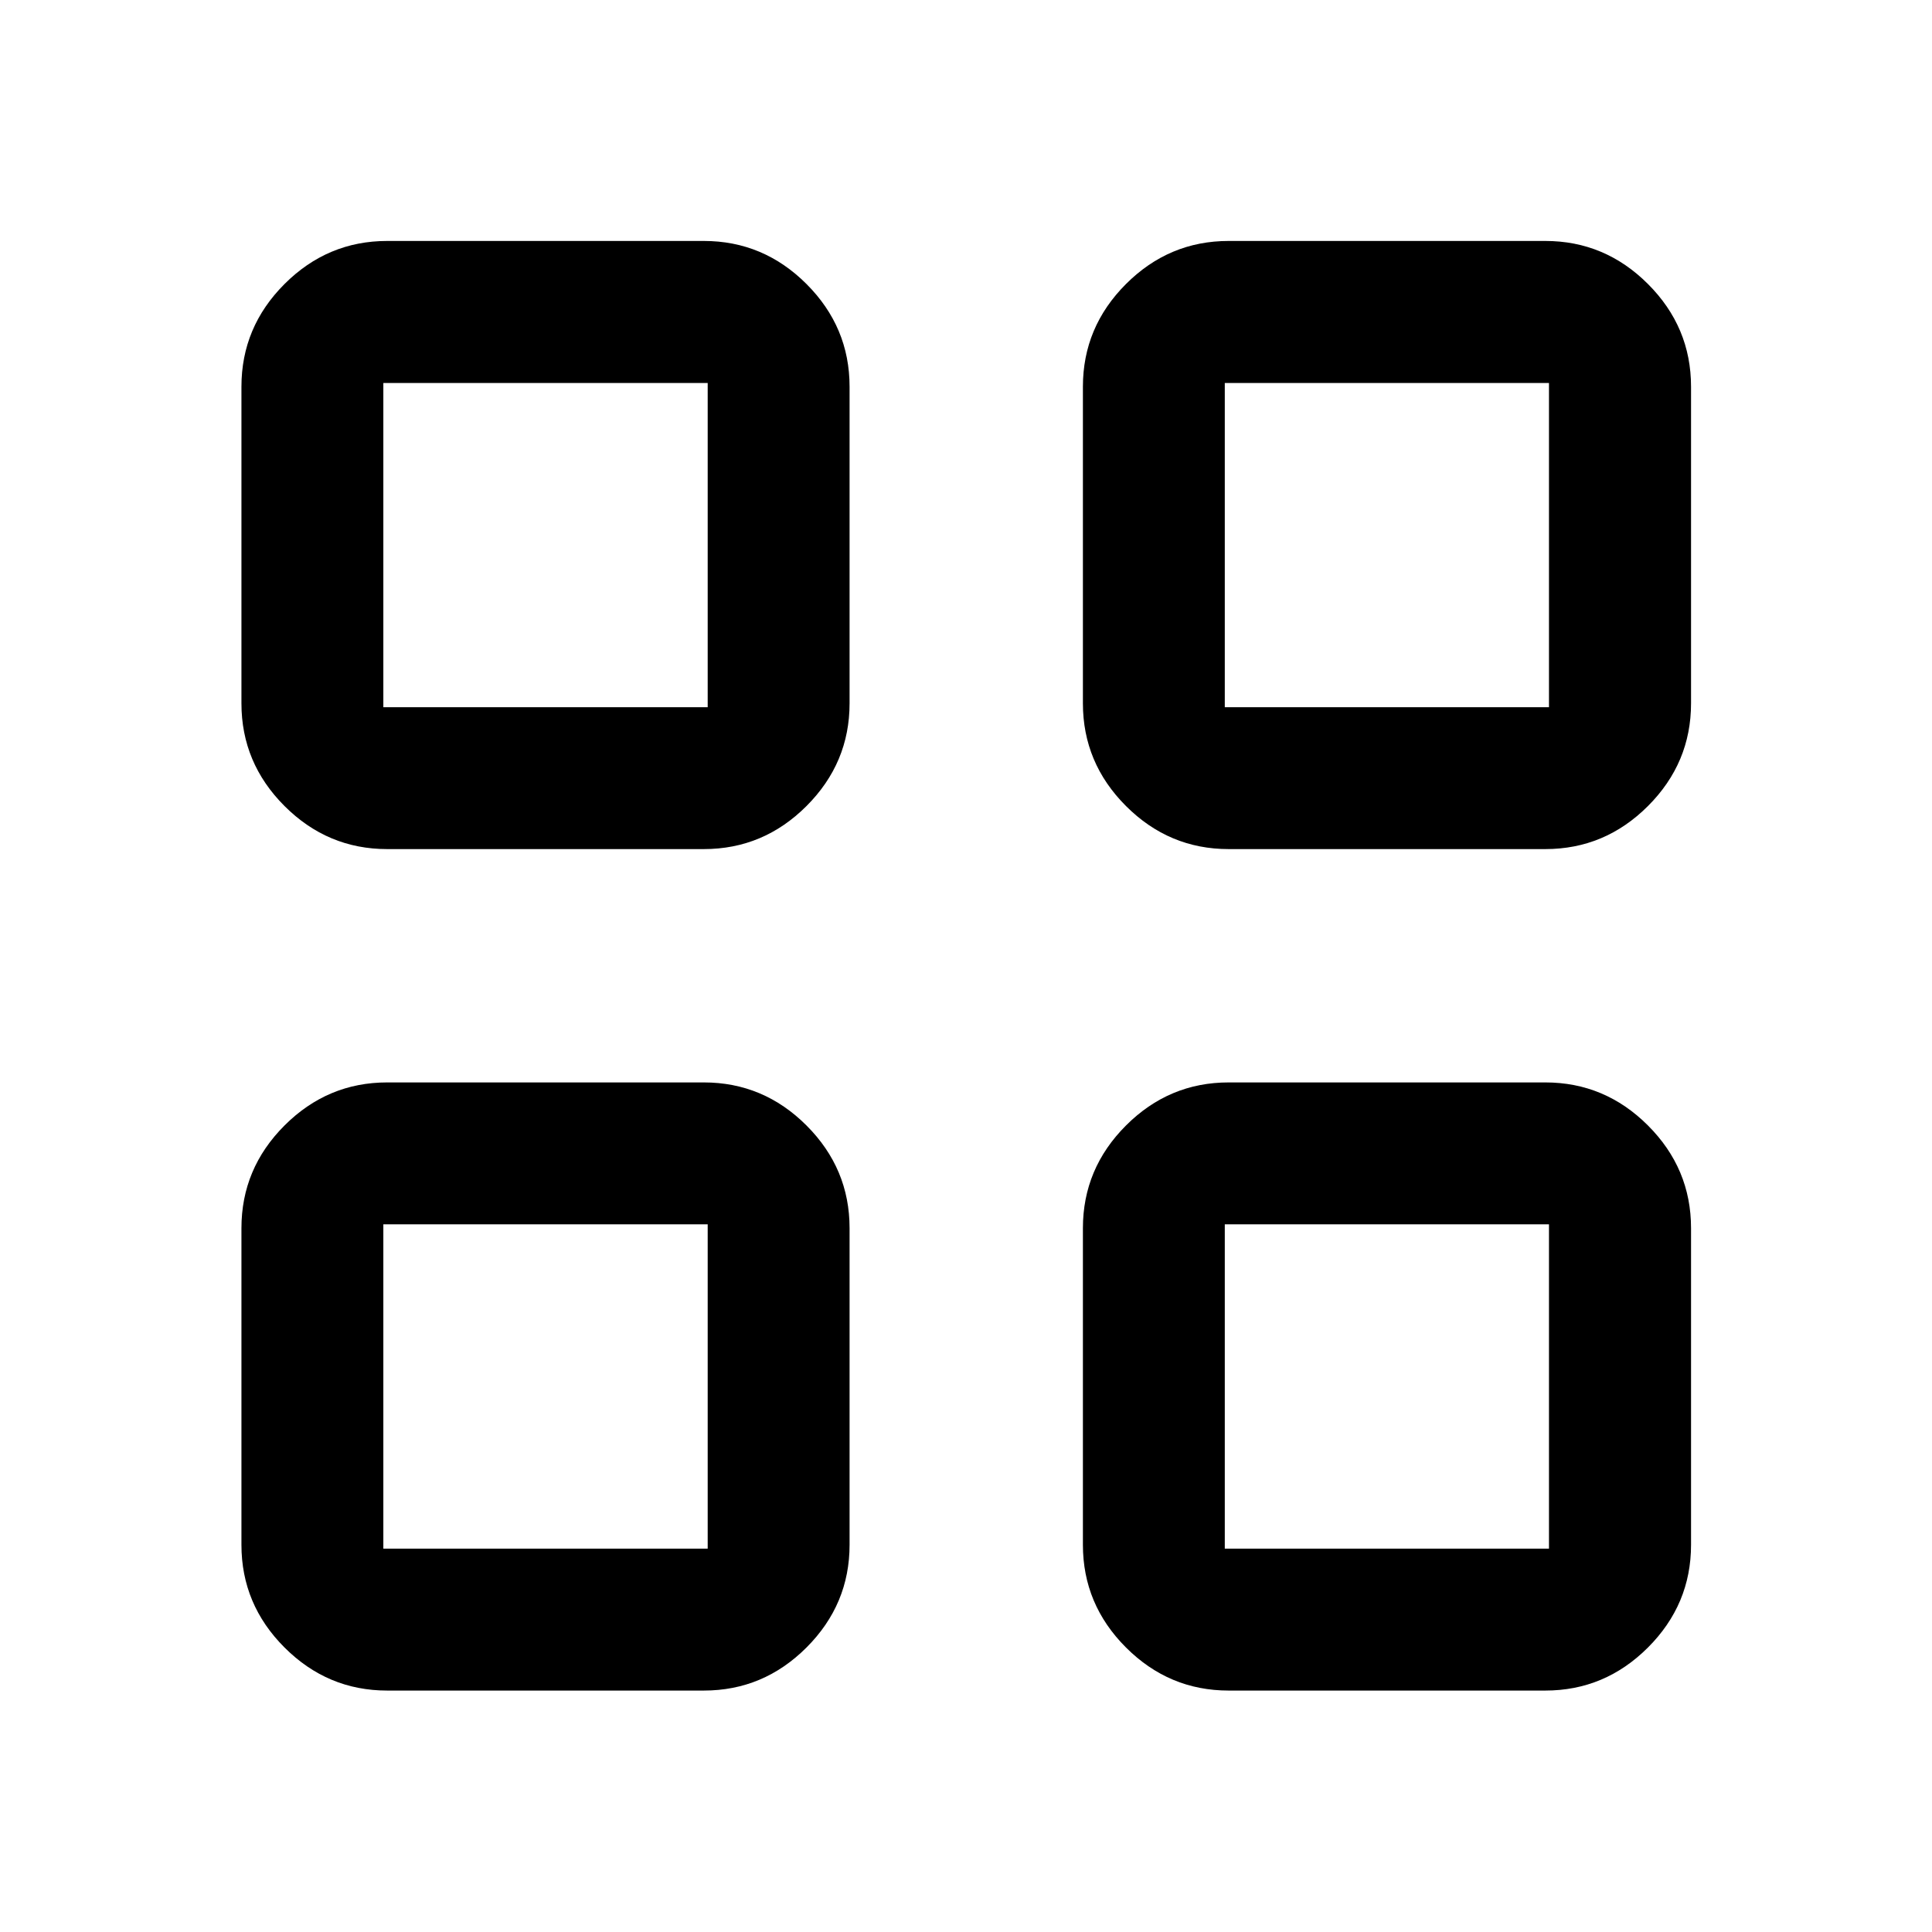 <svg xmlns="http://www.w3.org/2000/svg" height="40" viewBox="0 -960 960 960" width="40"><path d="M349.73-538.09H192.39q-29.62 0-51.02-21.4-21.4-21.4-21.4-51.02v-157.34q0-29.62 21.4-51.02 21.4-21.4 51.02-21.4h157.34q29.62 0 51.02 21.4 21.4 21.4 21.4 51.02v157.34q0 29.62-21.4 51.02-21.4 21.4-51.02 21.4Zm-159.25-70.5h161.17v-161.09H190.48v161.09Zm159.25 488.62H192.39q-29.62 0-51.02-21.4-21.4-21.4-21.4-51.02v-157.34q0-29.62 21.4-51.02 21.4-21.4 51.02-21.4h157.34q29.62 0 51.02 21.4 21.4 21.4 21.4 51.02v157.34q0 29.62-21.4 51.02-21.4 21.4-51.02 21.4Zm-159.25-70.51h161.17v-161.17H190.48v161.17Zm577.37-347.61H610.51q-29.62 0-51.02-21.4-21.4-21.4-21.4-51.02v-157.34q0-29.62 21.4-51.02 21.4-21.4 51.02-21.4h157.34q29.62 0 51.02 21.4 21.4 21.4 21.4 51.02v157.34q0 29.62-21.4 51.02-21.4 21.4-51.02 21.4Zm-159.26-70.5h161.09v-161.09H608.59v161.09Zm159.26 488.62H610.51q-29.62 0-51.02-21.4-21.4-21.4-21.4-51.02v-157.34q0-29.62 21.4-51.02 21.4-21.4 51.02-21.4h157.34q29.62 0 51.02 21.4 21.4 21.4 21.4 51.02v157.34q0 29.62-21.4 51.02-21.4 21.4-51.02 21.4Zm-159.26-70.51h161.09v-161.17H608.59v161.17ZM351.65-608.59Zm0 256.94Zm256.94-256.94Zm0 256.94Z"/></svg>